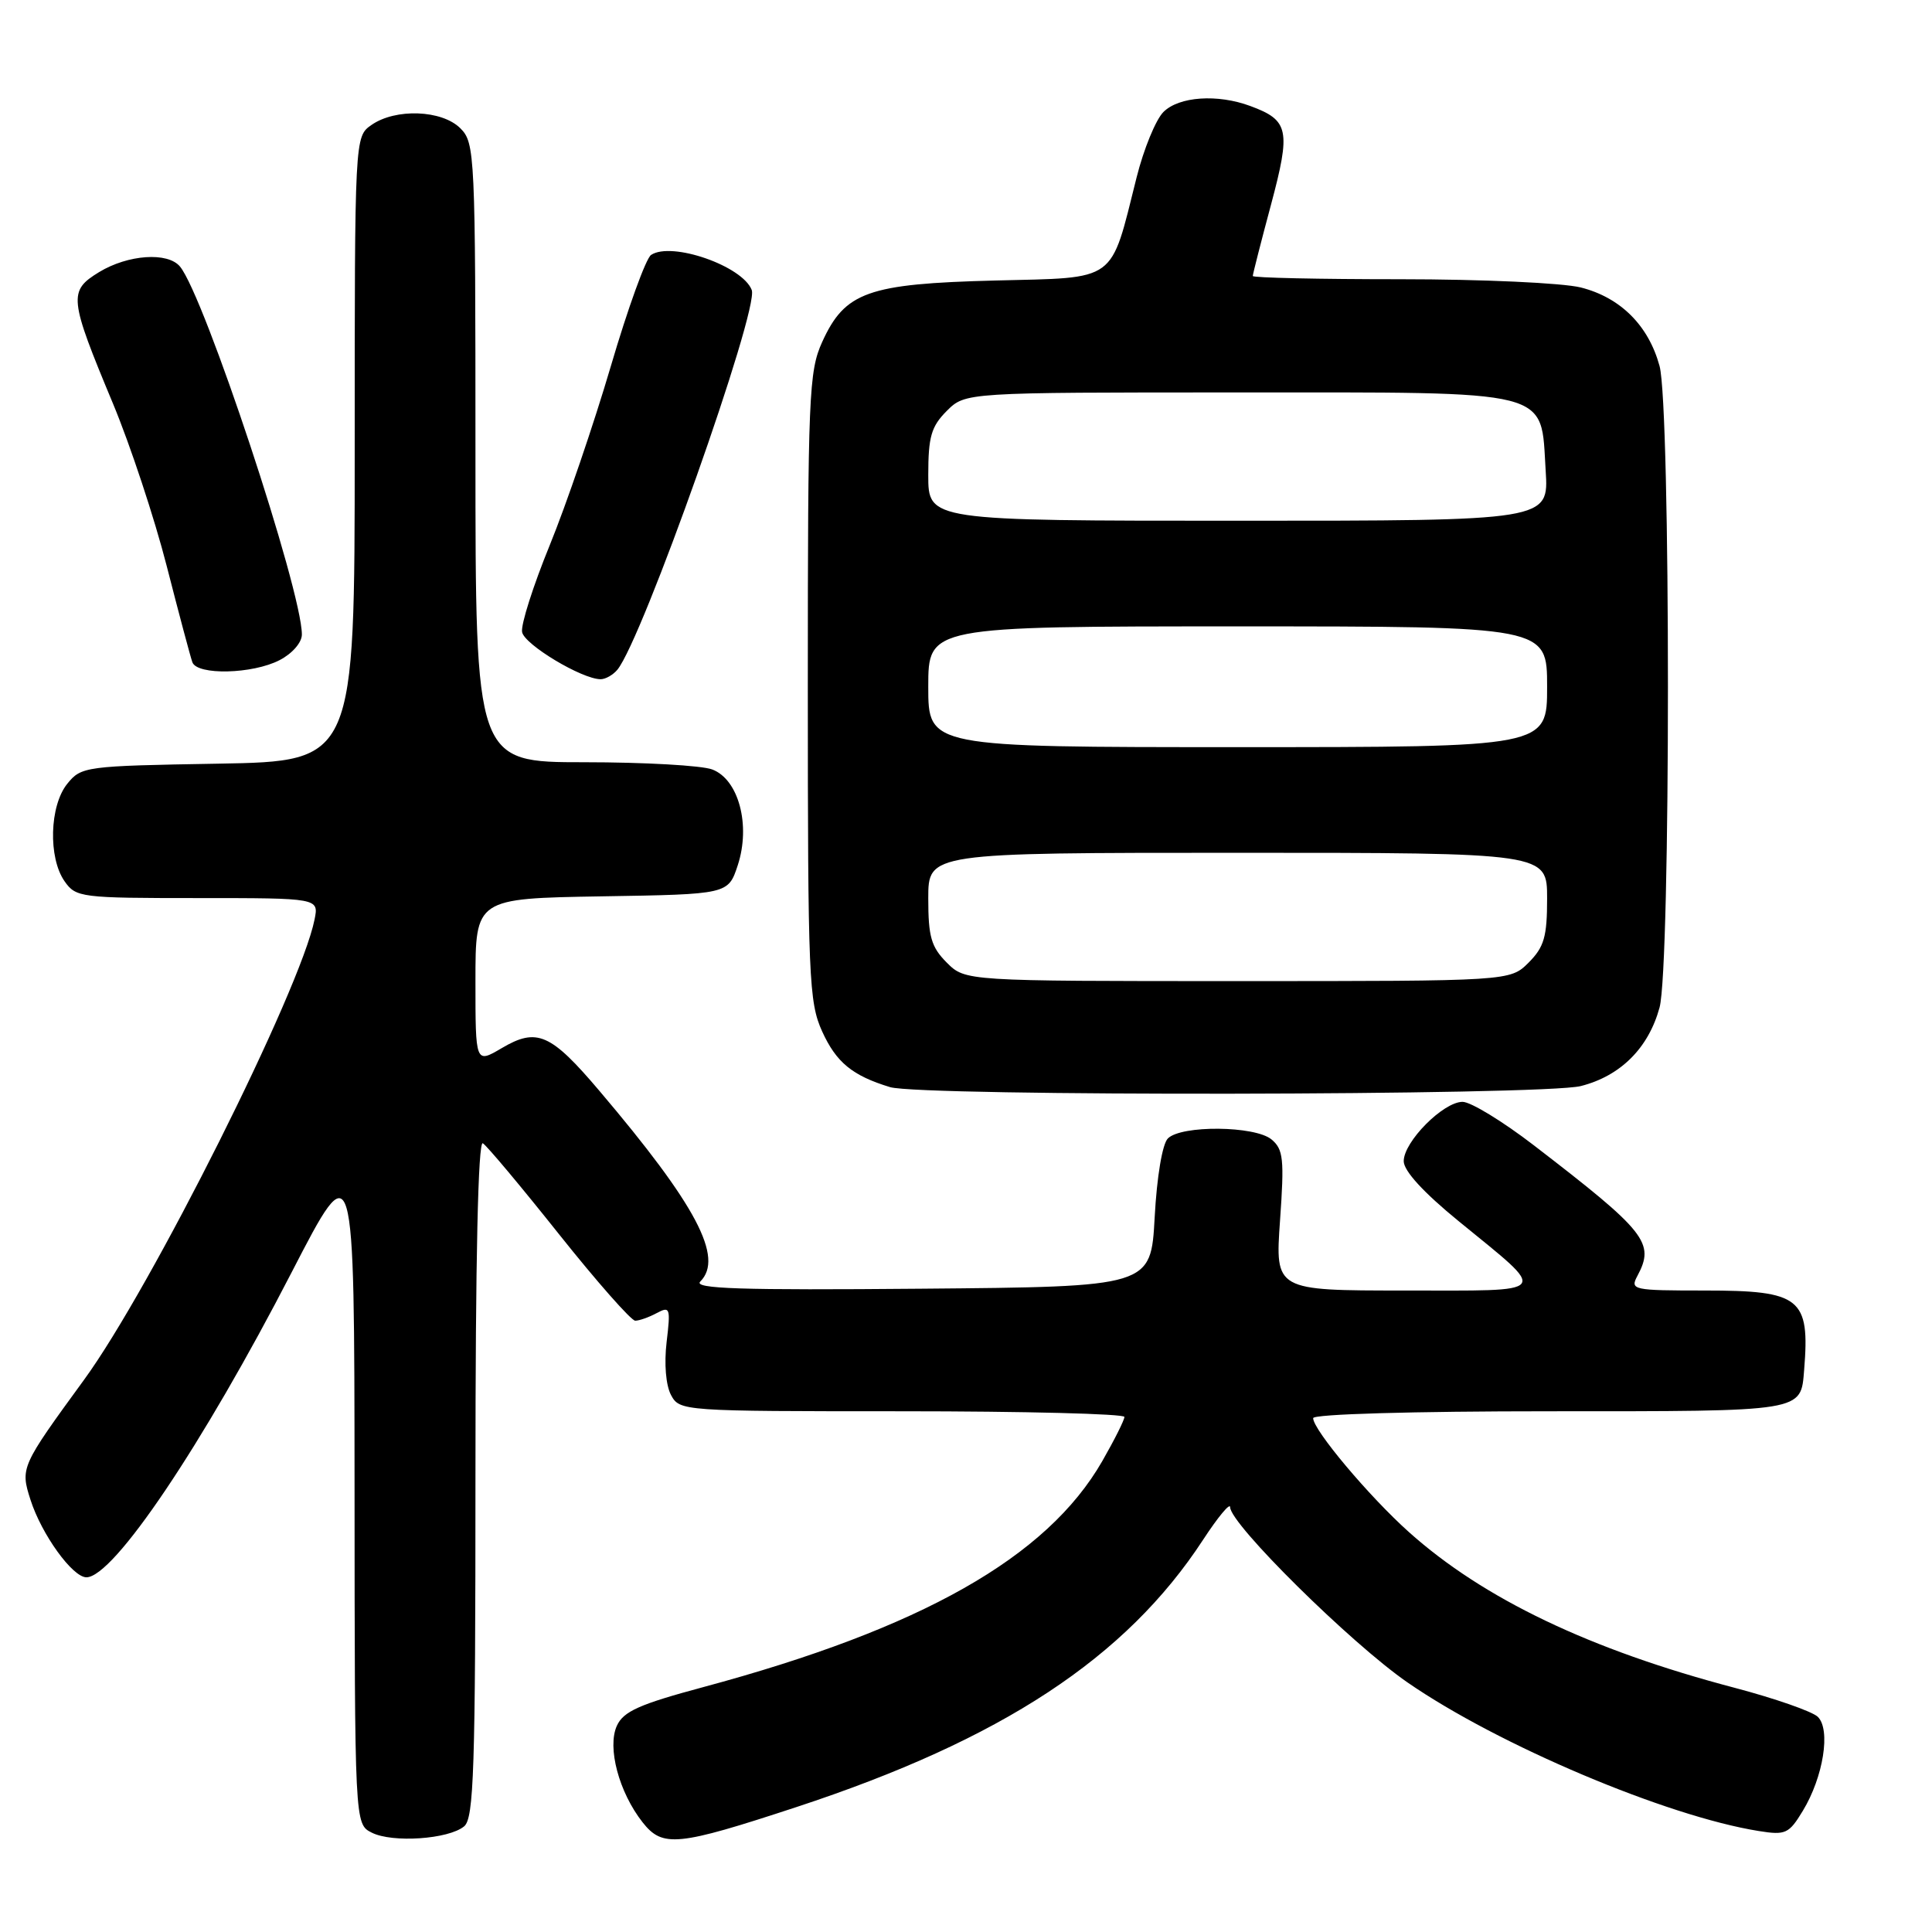 <?xml version="1.0" encoding="UTF-8" standalone="no"?>
<!DOCTYPE svg PUBLIC "-//W3C//DTD SVG 1.1//EN" "http://www.w3.org/Graphics/SVG/1.1/DTD/svg11.dtd" >
<svg xmlns="http://www.w3.org/2000/svg" xmlns:xlink="http://www.w3.org/1999/xlink" version="1.1" viewBox="0 0 256 256">
 <g >
 <path fill="currentColor"
d=" M 61.50 242.00 C 62.79 240.93 63.00 234.55 63.00 195.82 C 63.00 166.80 63.35 151.10 63.98 151.49 C 64.52 151.82 69.06 157.24 74.08 163.55 C 79.10 169.85 83.64 175.00 84.17 175.00 C 84.70 175.00 85.98 174.55 87.02 173.99 C 88.78 173.05 88.87 173.30 88.33 177.83 C 87.99 180.71 88.23 183.56 88.91 184.84 C 90.06 186.98 90.37 187.00 119.54 187.00 C 135.74 187.00 149.00 187.34 148.99 187.75 C 148.99 188.16 147.67 190.79 146.06 193.60 C 138.74 206.36 122.10 215.78 93.15 223.56 C 84.74 225.82 82.60 226.77 81.74 228.67 C 80.43 231.54 82.01 237.48 85.15 241.47 C 87.80 244.83 89.74 244.64 105.55 239.44 C 132.75 230.49 149.20 219.68 159.42 204.02 C 161.39 201.01 163.00 199.07 163.00 199.71 C 163.00 201.93 179.00 217.75 186.50 222.93 C 198.49 231.22 220.82 240.67 233.05 242.62 C 236.59 243.19 237.04 242.99 238.88 239.95 C 241.61 235.46 242.61 229.16 240.86 227.48 C 240.11 226.77 235.15 225.04 229.84 223.64 C 210.68 218.60 196.55 211.84 186.68 203.00 C 181.41 198.28 174.00 189.47 174.00 187.91 C 174.00 187.38 187.19 187.00 205.38 187.00 C 239.29 187.00 238.60 187.11 239.06 181.50 C 239.83 171.98 238.60 171.00 225.89 171.00 C 216.35 171.00 215.97 170.92 216.96 169.07 C 219.31 164.68 218.17 163.24 203.23 151.75 C 199.12 148.59 194.88 146.00 193.80 146.00 C 191.24 146.00 186.00 151.28 186.00 153.86 C 186.00 155.15 188.62 158.01 193.29 161.82 C 205.31 171.65 205.82 171.00 186.10 171.00 C 168.96 171.00 168.96 171.00 169.61 161.73 C 170.19 153.56 170.05 152.29 168.48 150.98 C 166.28 149.16 156.53 149.07 154.75 150.85 C 154.02 151.57 153.29 155.91 153.00 161.30 C 152.50 170.50 152.50 170.50 122.04 170.76 C 98.13 170.97 91.83 170.77 92.79 169.81 C 95.95 166.65 92.27 159.68 79.43 144.55 C 72.96 136.92 71.14 136.13 66.47 138.89 C 63.00 140.93 63.00 140.93 63.00 129.99 C 63.00 119.05 63.00 119.05 79.75 118.77 C 96.49 118.50 96.49 118.50 97.76 114.64 C 99.49 109.34 97.88 103.29 94.38 101.96 C 93.00 101.43 85.37 101.00 77.43 101.00 C 63.00 101.00 63.00 101.00 63.00 60.00 C 63.00 20.33 62.93 18.93 61.00 17.00 C 58.56 14.56 52.41 14.33 49.22 16.56 C 47.00 18.11 47.00 18.11 47.00 59.49 C 47.00 100.87 47.00 100.87 28.91 101.19 C 11.28 101.49 10.77 101.56 8.91 103.86 C 6.56 106.77 6.37 113.66 8.56 116.78 C 10.06 118.92 10.71 119.00 26.18 119.00 C 42.25 119.00 42.25 119.00 41.68 121.84 C 39.82 131.14 20.03 170.65 11.13 182.84 C 2.77 194.30 2.68 194.49 4.04 198.73 C 5.51 203.32 9.61 209.00 11.45 209.00 C 15.05 209.00 26.83 191.50 38.67 168.54 C 46.95 152.50 46.95 152.50 46.98 197.10 C 47.00 241.69 47.00 241.69 49.25 242.83 C 51.99 244.22 59.44 243.71 61.50 242.00 Z  M 209.46 143.91 C 214.72 142.58 218.44 138.87 219.90 133.50 C 221.38 128.05 221.38 53.95 219.90 48.50 C 218.44 43.13 214.72 39.42 209.46 38.09 C 207.05 37.49 196.41 37.00 185.56 37.00 C 174.80 37.00 166.00 36.81 166.00 36.57 C 166.00 36.34 167.08 32.09 168.41 27.14 C 171.06 17.22 170.80 15.94 165.68 14.05 C 161.33 12.43 156.22 12.78 154.16 14.84 C 153.15 15.85 151.55 19.74 150.61 23.49 C 147.07 37.58 148.20 36.76 131.84 37.17 C 114.98 37.60 111.96 38.68 108.94 45.32 C 107.18 49.21 107.04 52.37 107.04 91.00 C 107.04 129.58 107.18 132.79 108.94 136.67 C 110.81 140.78 112.94 142.53 117.94 144.05 C 122.06 145.30 204.44 145.17 209.46 143.91 Z  M 81.80 88.75 C 85.12 84.74 100.60 41.01 99.61 38.43 C 98.39 35.24 88.99 31.97 86.27 33.78 C 85.59 34.23 83.18 40.88 80.93 48.55 C 78.67 56.22 75.03 66.89 72.84 72.25 C 70.65 77.61 69.00 82.78 69.18 83.75 C 69.48 85.41 77.12 90.00 79.59 90.00 C 80.23 90.00 81.22 89.44 81.80 88.75 Z  M 37.05 87.47 C 38.72 86.61 40.00 85.14 40.00 84.08 C 40.00 78.23 27.08 39.21 23.85 35.32 C 22.23 33.36 16.96 33.73 13.14 36.05 C 9.04 38.56 9.13 39.47 14.98 53.50 C 17.27 59.00 20.47 68.67 22.09 75.00 C 23.71 81.33 25.24 87.06 25.49 87.75 C 26.12 89.50 33.47 89.33 37.05 87.47 Z  M 125.45 127.55 C 123.39 125.48 123.00 124.13 123.00 119.05 C 123.00 113.00 123.00 113.00 164.00 113.00 C 205.00 113.00 205.00 113.00 205.00 119.05 C 205.00 124.13 204.61 125.48 202.55 127.55 C 200.09 130.00 200.09 130.00 164.00 130.00 C 127.91 130.00 127.91 130.00 125.45 127.55 Z  M 123.00 91.00 C 123.00 83.00 123.00 83.00 164.00 83.00 C 205.00 83.00 205.00 83.00 205.00 91.00 C 205.00 99.00 205.00 99.00 164.00 99.00 C 123.00 99.00 123.00 99.00 123.00 91.00 Z  M 123.00 62.95 C 123.00 57.87 123.39 56.52 125.45 54.45 C 127.91 52.00 127.91 52.00 163.84 52.00 C 206.27 52.00 204.12 51.45 204.81 62.37 C 205.23 69.00 205.23 69.00 164.12 69.00 C 123.00 69.00 123.00 69.00 123.00 62.95 Z "/>
</g>
</svg>